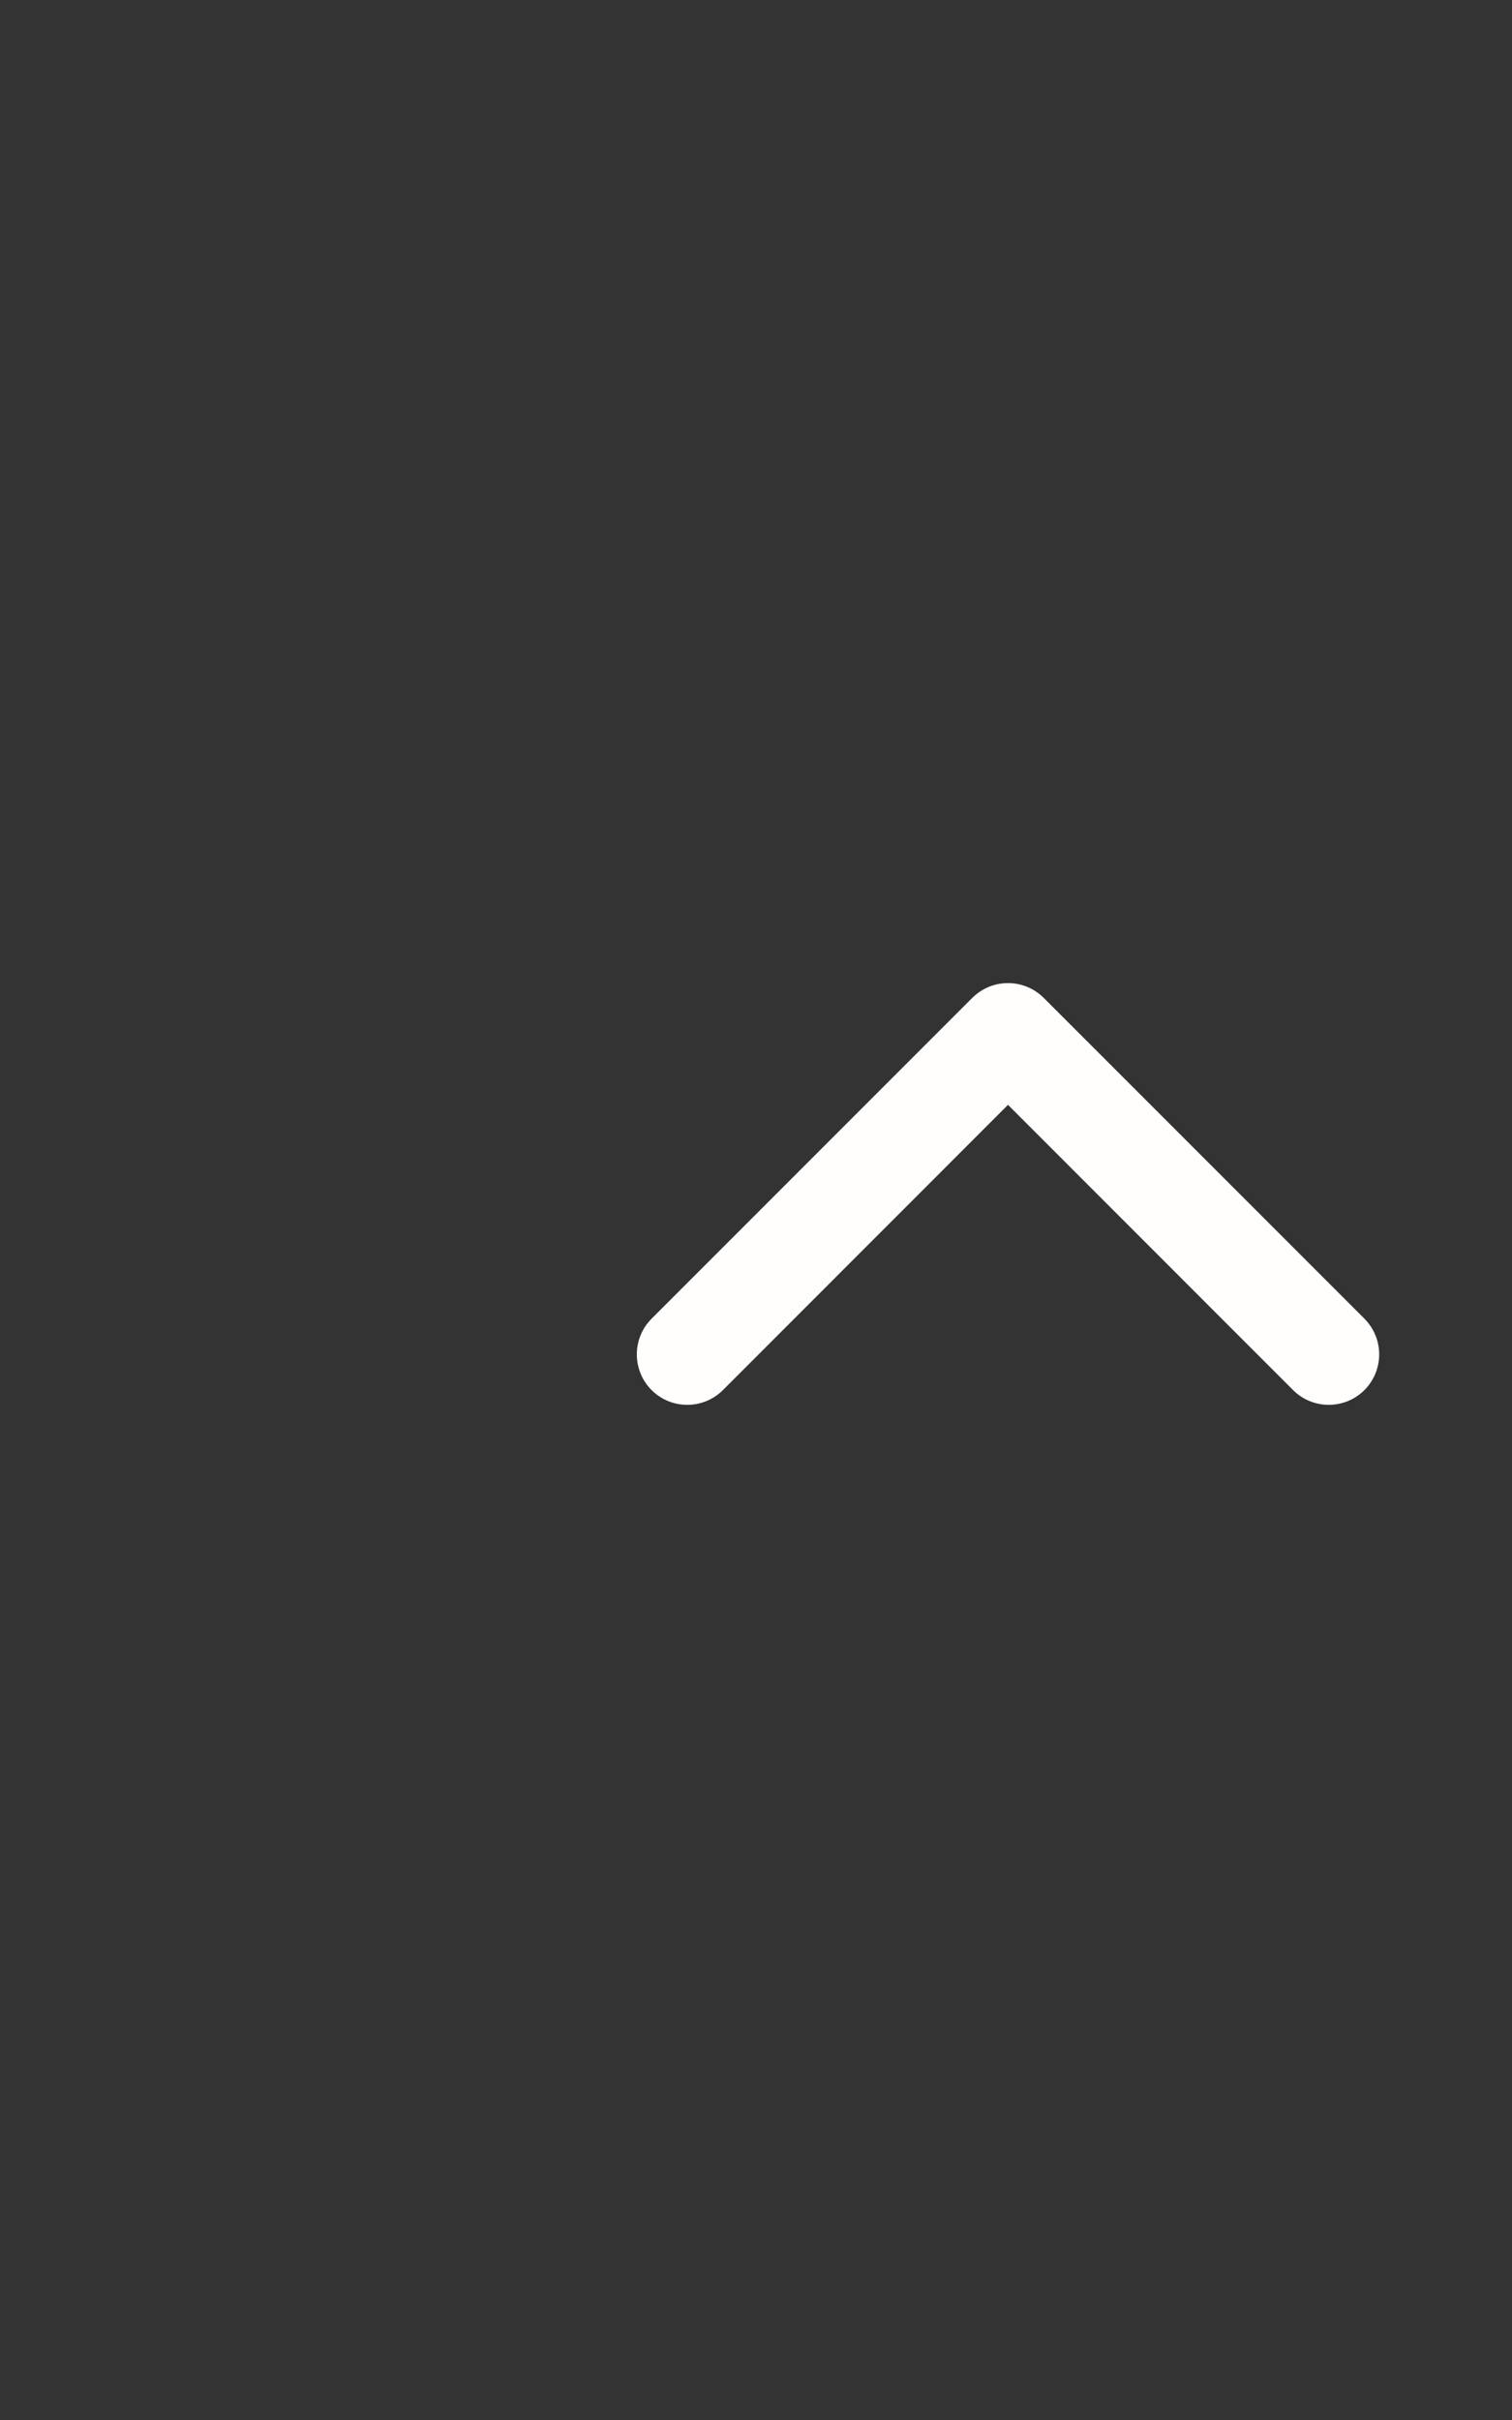<svg width="15" height="24" viewBox="0 0 15 24" fill="none" xmlns="http://www.w3.org/2000/svg">
<rect x="0" y="0" width="15" height="24" fill="#333333" stroke="none"/>
<path d="M10.354 9.896C10.158 9.701 9.842 9.701 9.646 9.896L6.464 13.078C6.269 13.274 6.269 13.59 6.464 13.786C6.66 13.981 6.976 13.981 7.172 13.786L10 10.957L12.828 13.786C13.024 13.981 13.34 13.981 13.536 13.786C13.731 13.59 13.731 13.274 13.536 13.078L10.354 9.896ZM10.5 10.75L10.5 10.25L9.5 10.25L9.5 10.75L10.5 10.75Z" fill="#FFFEFC"/>
</svg>
